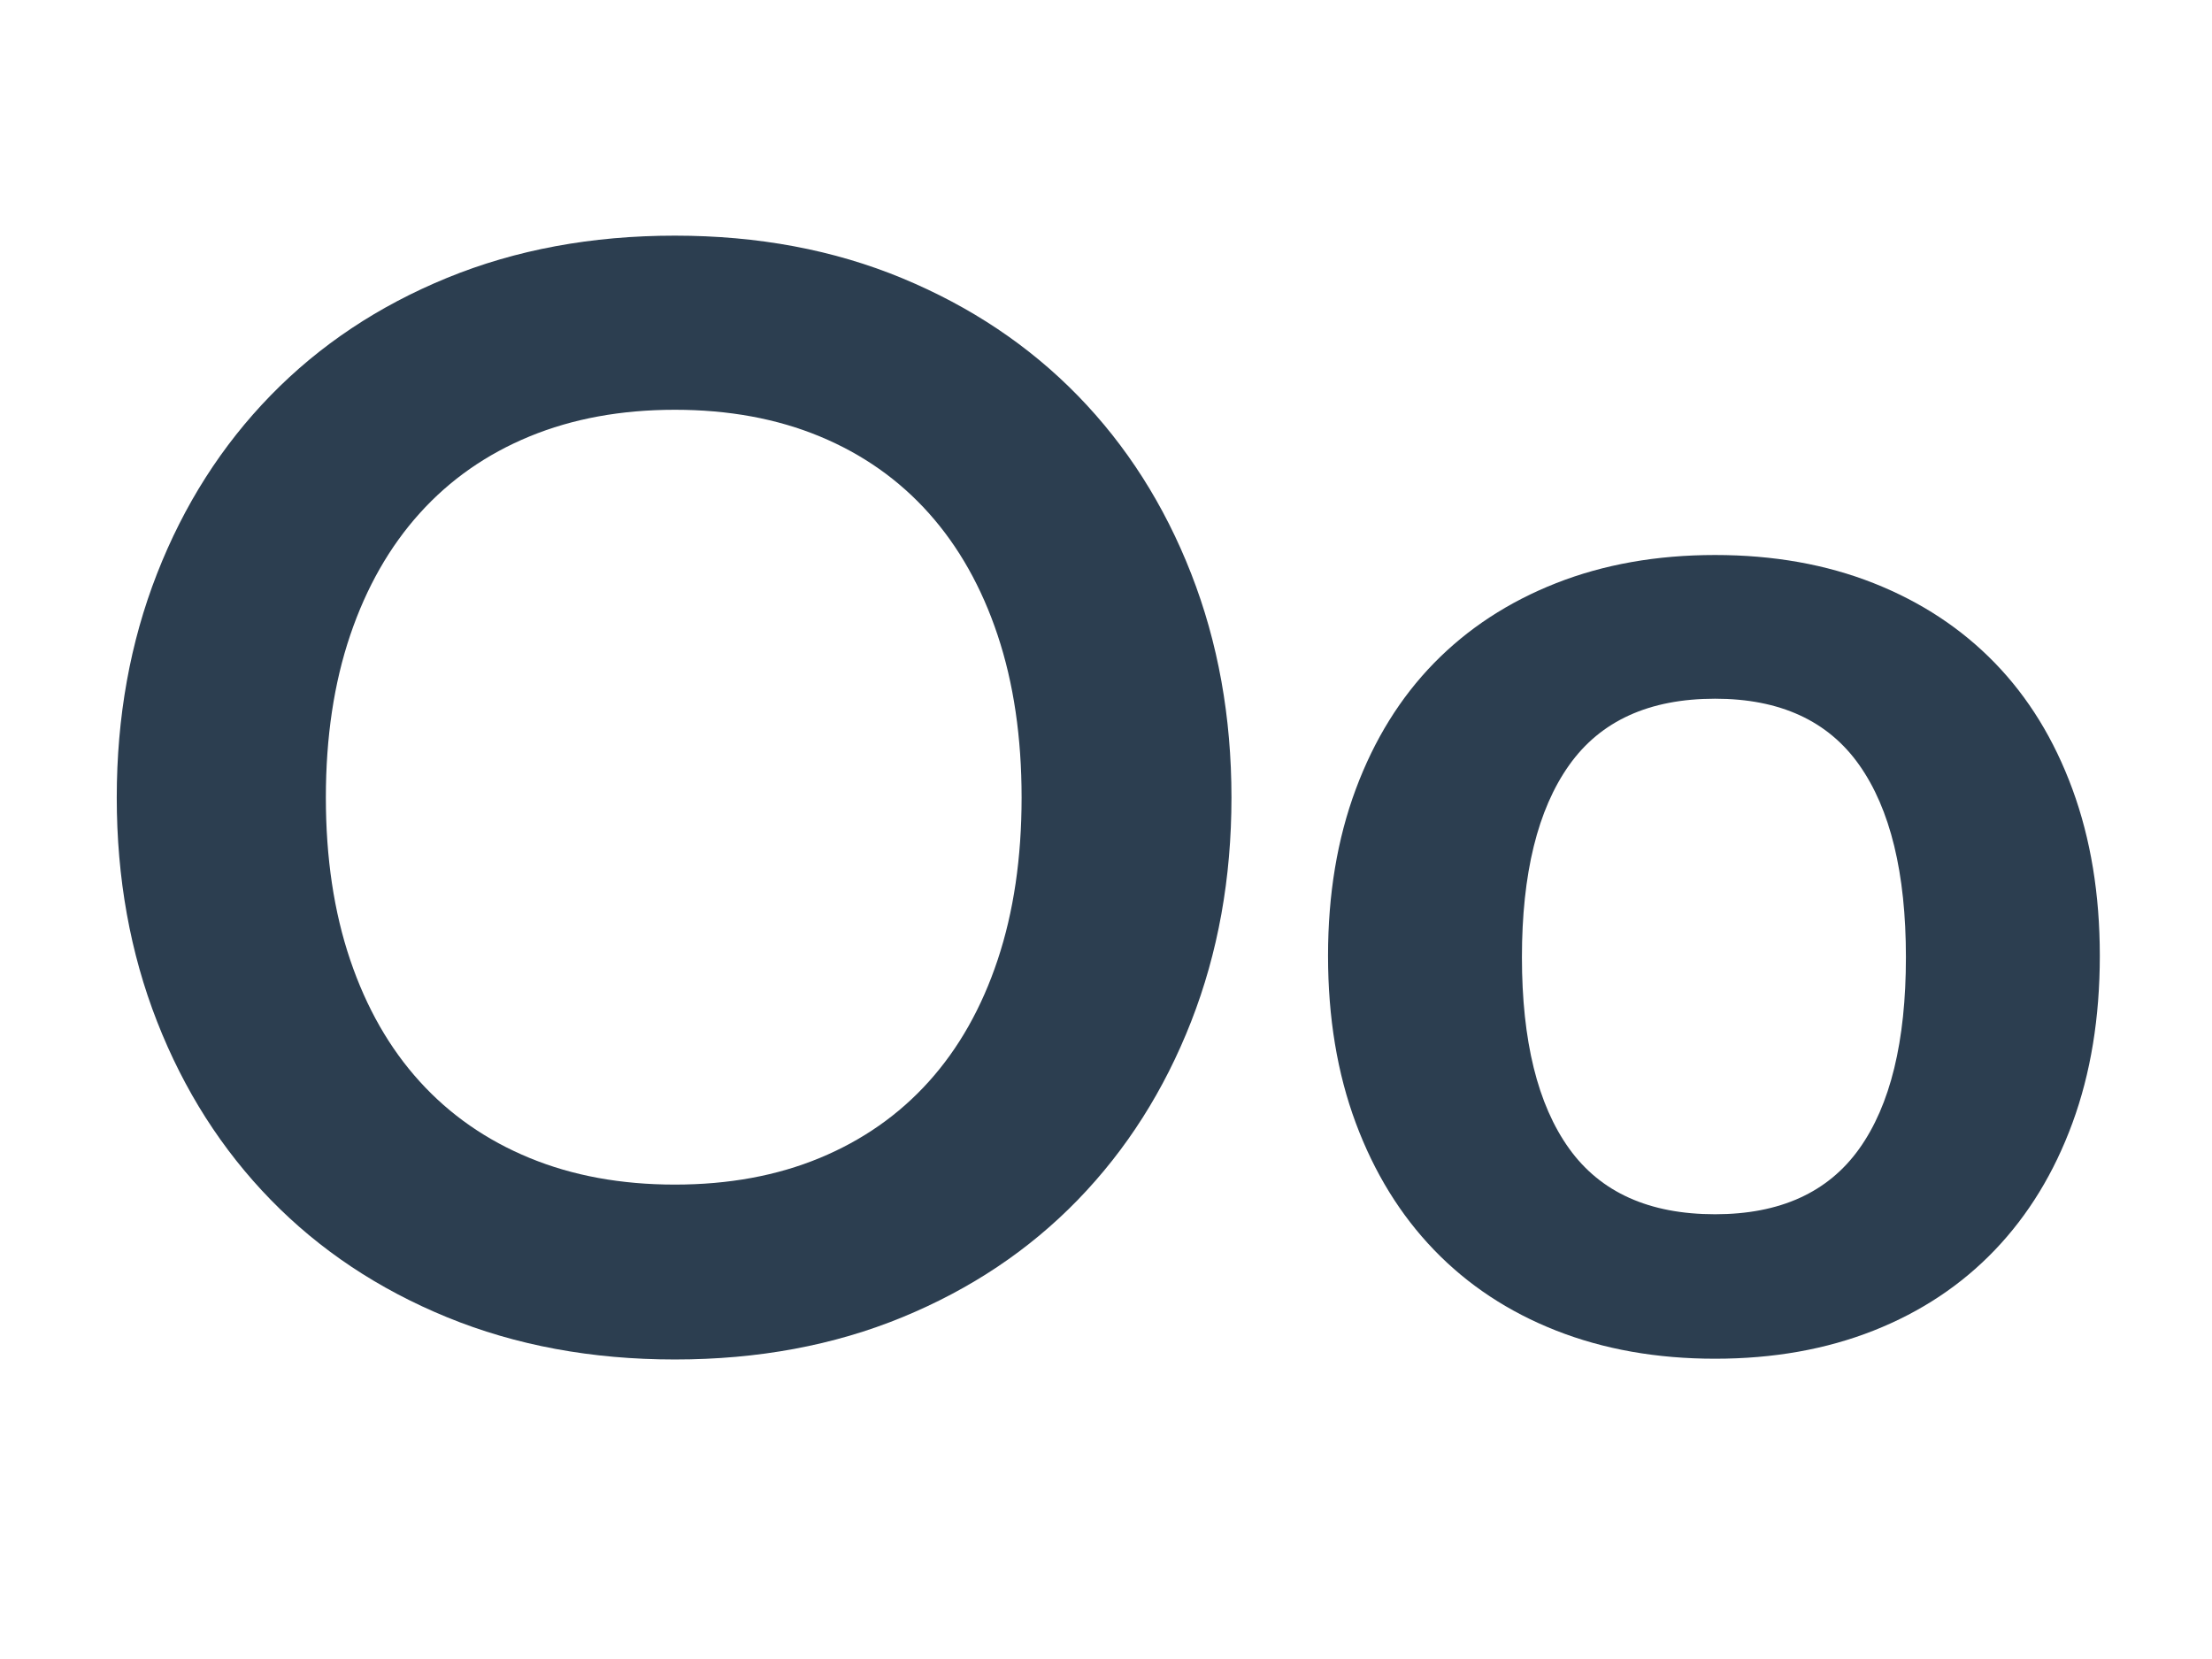 <?xml version="1.0" encoding="utf-8"?>
<!-- Generator: Adobe Illustrator 16.0.3, SVG Export Plug-In . SVG Version: 6.00 Build 0)  -->
<!DOCTYPE svg PUBLIC "-//W3C//DTD SVG 1.1//EN" "http://www.w3.org/Graphics/SVG/1.1/DTD/svg11.dtd">
<svg version="1.1" xmlns="http://www.w3.org/2000/svg" xmlns:xlink="http://www.w3.org/1999/xlink" x="0px" y="0px" width="800px"
	 height="600px" viewBox="0 0 800 600" enable-background="new 0 0 800 600" xml:space="preserve">
<g id="Layer_1">
	<g>
		<path fill="#2C3E50" d="M445.376,288.45c0,29.15-4.859,56.147-14.574,80.987c-9.72,24.845-23.375,46.338-40.976,64.488
			c-17.6,18.149-38.775,32.313-63.525,42.487s-52.16,15.263-82.225,15.263c-30.069,0-57.522-5.088-82.362-15.263
			c-24.845-10.175-46.11-24.338-63.8-42.487c-17.694-18.15-31.397-39.644-41.112-64.488c-9.72-24.84-14.575-51.837-14.575-80.987
			c0-29.15,4.855-56.143,14.575-80.987c9.715-24.84,23.418-46.337,41.112-64.487c17.69-18.15,38.956-32.313,63.8-42.488
			c24.84-10.175,52.293-15.262,82.362-15.262c30.065,0,57.475,5.135,82.225,15.4c24.75,10.27,45.925,24.432,63.525,42.487
			c17.601,18.06,31.256,39.51,40.976,64.35C440.517,232.308,445.376,259.3,445.376,288.45z M369.476,288.45
			c0-21.815-2.887-41.387-8.662-58.712c-5.775-17.325-14.072-32.038-24.888-44.137c-10.819-12.1-23.972-21.355-39.462-27.775
			c-15.495-6.415-32.957-9.625-52.388-9.625c-19.435,0-36.944,3.21-52.525,9.625c-15.585,6.42-28.832,15.675-39.737,27.775
			c-10.91,12.1-19.297,26.813-25.163,44.137c-5.87,17.325-8.8,36.897-8.8,58.712c0,21.819,2.931,41.388,8.8,58.713
			c5.865,17.325,14.252,31.994,25.163,44c10.905,12.01,24.152,21.222,39.737,27.638c15.581,6.419,33.09,9.625,52.525,9.625
			c19.431,0,36.893-3.206,52.388-9.625c15.49-6.416,28.643-15.628,39.462-27.638c10.815-12.006,19.112-26.675,24.888-44
			C366.589,329.838,369.476,310.27,369.476,288.45z"/>
		<path fill="#2C3E50" d="M620.276,200.726c21.08,0,40.193,3.395,57.338,10.175c17.14,6.785,31.762,16.41,43.862,28.875
			c12.1,12.47,21.45,27.685,28.05,45.65c6.6,17.969,9.9,38.044,9.9,60.225c0,22.369-3.301,42.535-9.9,60.5
			c-6.6,17.97-15.95,33.275-28.05,45.925c-12.101,12.65-26.723,22.37-43.862,29.15c-17.145,6.78-36.258,10.175-57.338,10.175
			c-21.085,0-40.244-3.395-57.475-10.175c-17.235-6.78-31.947-16.5-44.138-29.15c-12.194-12.649-21.635-27.955-28.325-45.925
			c-6.694-17.965-10.037-38.131-10.037-60.5c0-22.181,3.343-42.256,10.037-60.225c6.69-17.965,16.131-33.18,28.325-45.65
			c12.19-12.465,26.902-22.09,44.138-28.875C580.032,204.12,599.191,200.726,620.276,200.726z M620.276,439.15
			c23.465,0,40.838-7.881,52.112-23.65c11.275-15.765,16.913-38.865,16.913-69.3c0-30.431-5.638-53.625-16.913-69.575
			c-11.274-15.95-28.647-23.925-52.112-23.925c-23.835,0-41.435,8.022-52.8,24.063c-11.37,16.045-17.05,39.188-17.05,69.438
			s5.68,53.308,17.05,69.163C578.842,431.223,596.441,439.15,620.276,439.15z"/>
	</g>
</g>
<g id="Layer_2">
</g>
</svg>

